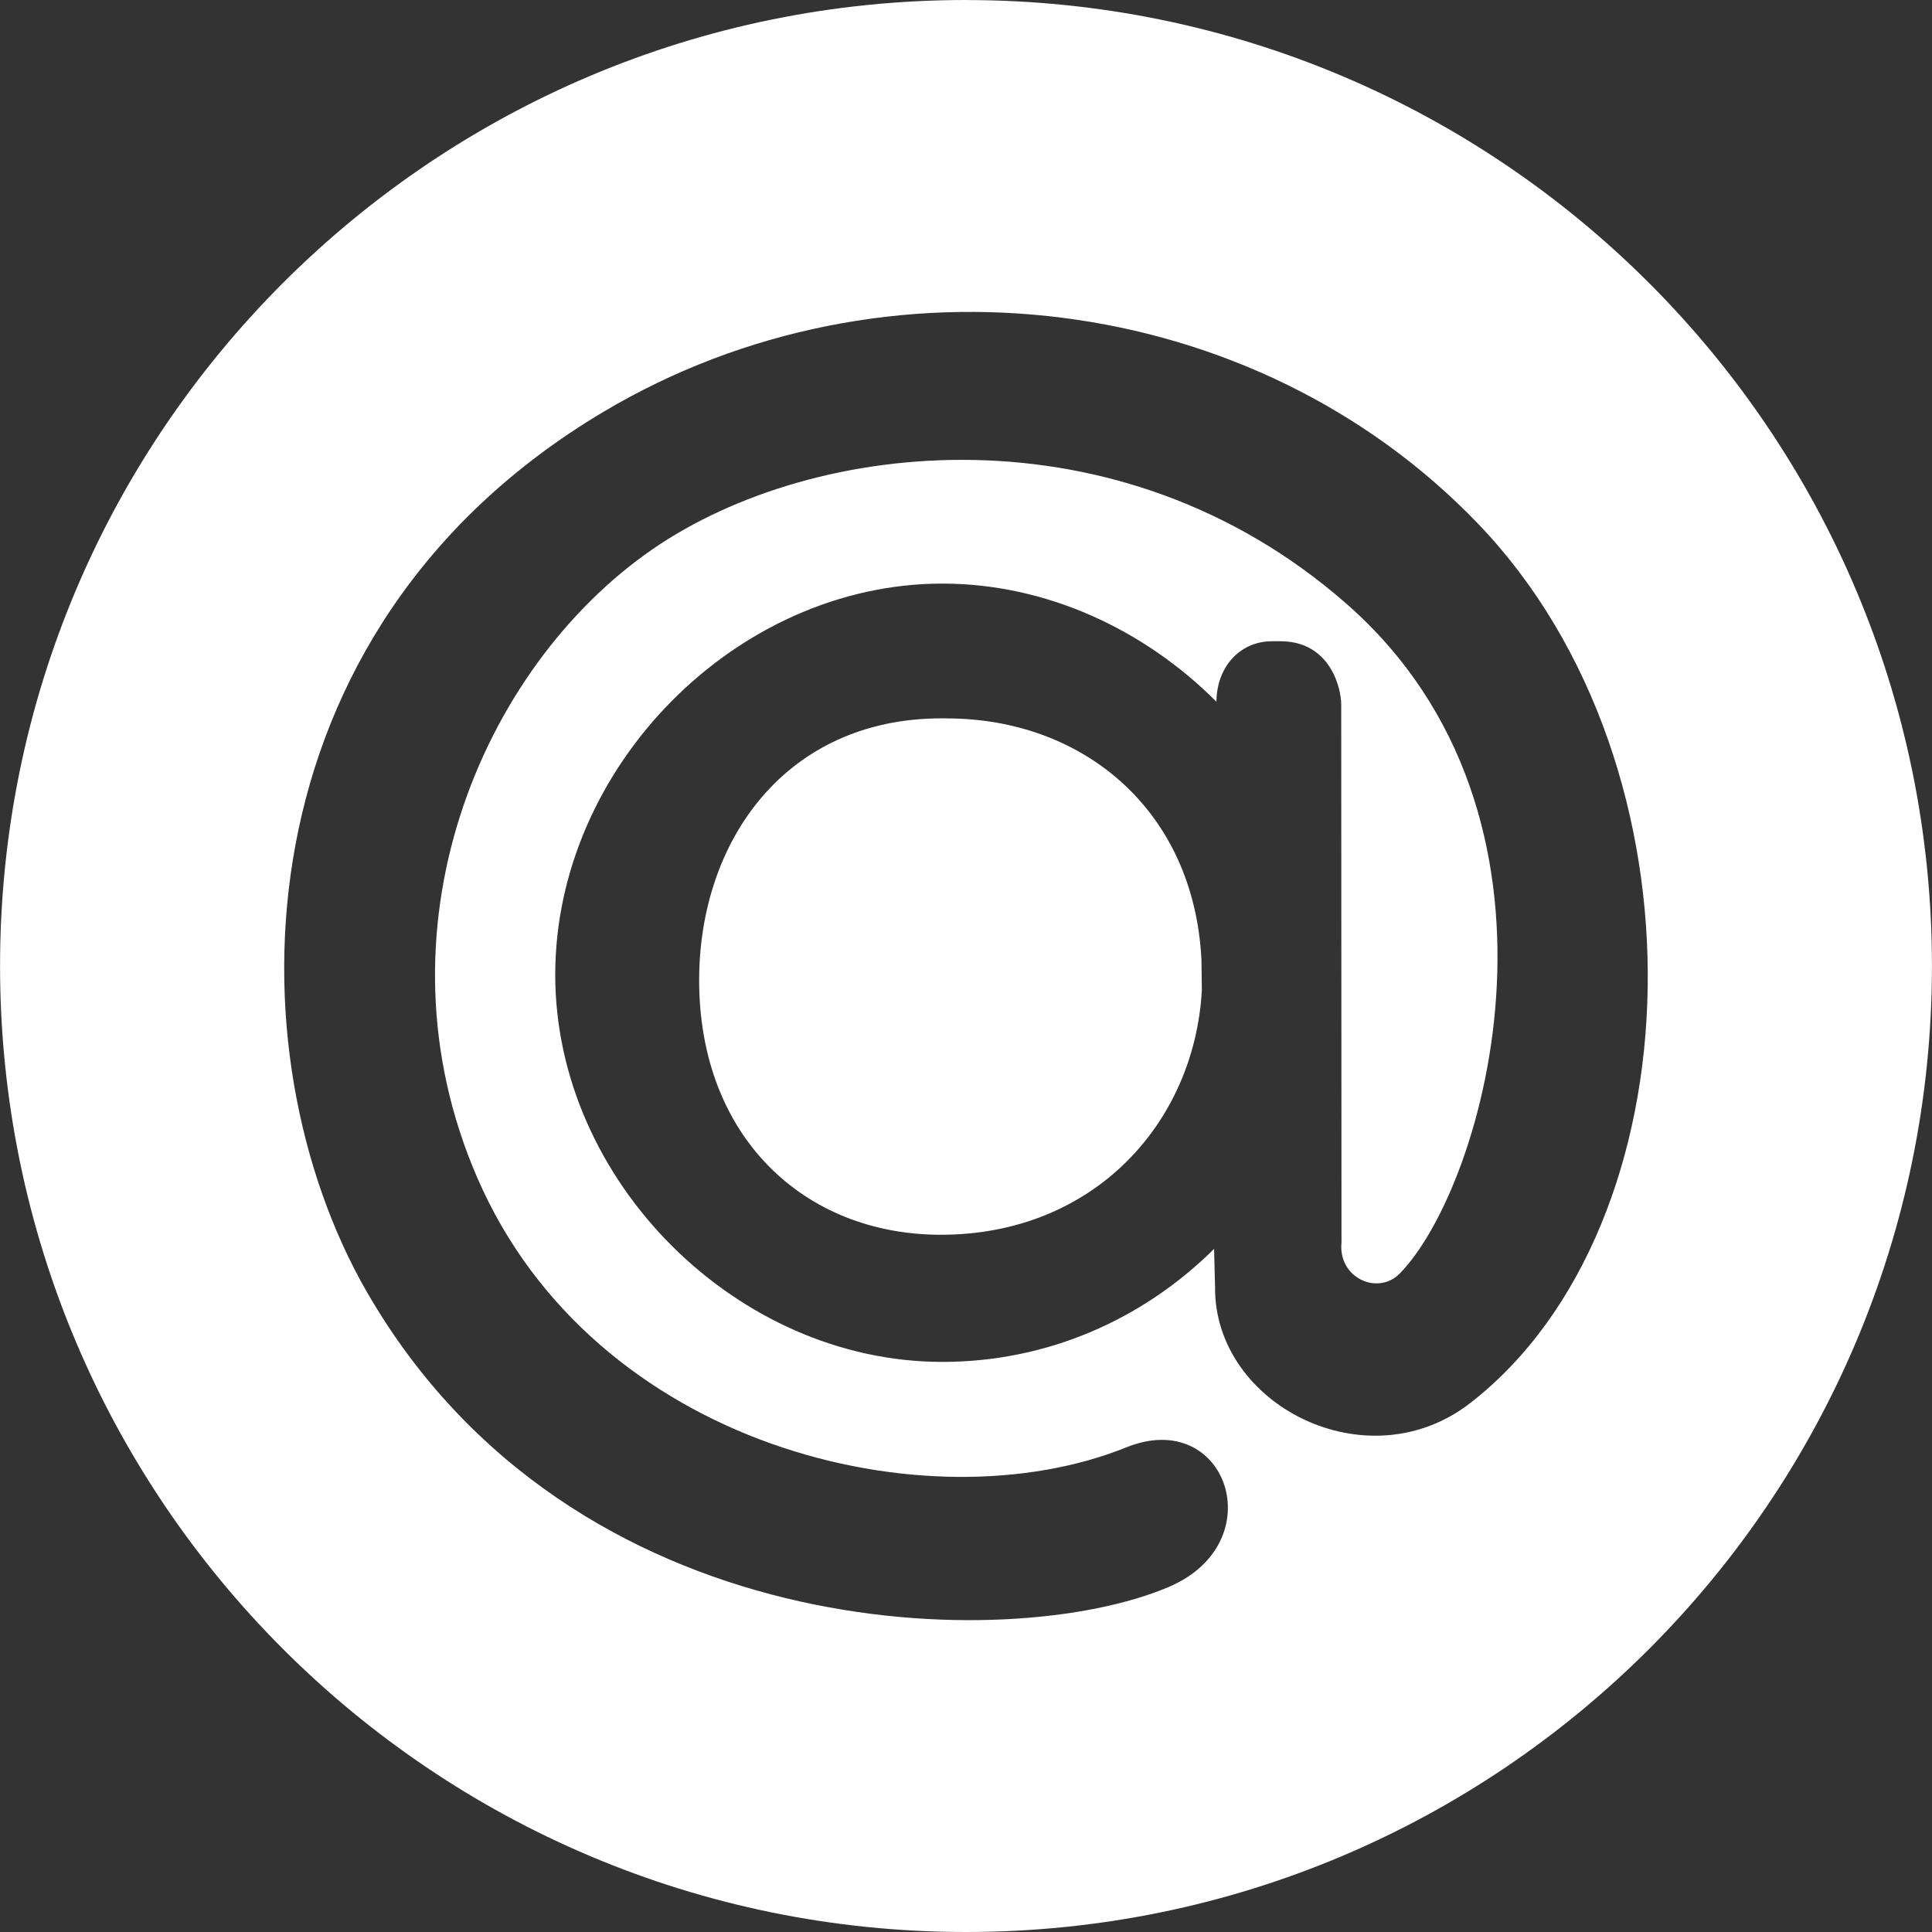 <svg xmlns="http://www.w3.org/2000/svg" width="35.224" height="35.225" viewBox="42.667 -41.15 35.224 35.225"><rect x="42.667" y="-41.15" width="35.224" height="35.225" fill="#333333" stroke="none"/><g fill="#FFF"><path d="M60.28-41.15c-9.727 0-17.612 7.886-17.612 17.61 0 9.728 7.887 17.614 17.612 17.614 9.727 0 17.61-7.887 17.61-17.613 0-9.724-7.883-17.61-17.61-17.61zm9.2 25.574c-1.882 1.472-4.677.04-4.66-2.104l-.018-.7c-1.312 1.3-3.055 2.06-4.955 2.06-3.754 0-7.057-3.305-7.057-7.057 0-3.792 3.303-7.133 7.057-7.133 1.9 0 3.688.84 4.998 2.154v.005c0-.633.424-1.108 1.015-1.108h.15c.92 0 1.11.872 1.11 1.15l.005 9.813c-.065.644.663.975 1.065.562 1.576-1.62 3.462-8.326-.98-12.213-4.138-3.622-9.692-3.025-12.645-.99-3.14 2.166-5.148 6.96-3.196 11.46 2.127 4.91 8.215 6.375 11.833 4.915 1.832-.74 2.678 1.736.774 2.545C61.1-10.99 53.1-11.11 49.36-17.588c-2.523-4.373-2.39-12.068 4.31-16.054 5.124-3.05 11.88-2.204 15.954 2.05 4.26 4.447 4.01 12.777-.143 16.016z"/><path d="M59.927-28.053h-.093c-2.844 0-4.42 2.236-4.42 4.775 0 2.844 1.906 4.64 4.407 4.64 2.79 0 4.624-2.042 4.758-4.458l-.007-.556c-.14-2.747-2.178-4.4-4.643-4.4z"/></g></svg>